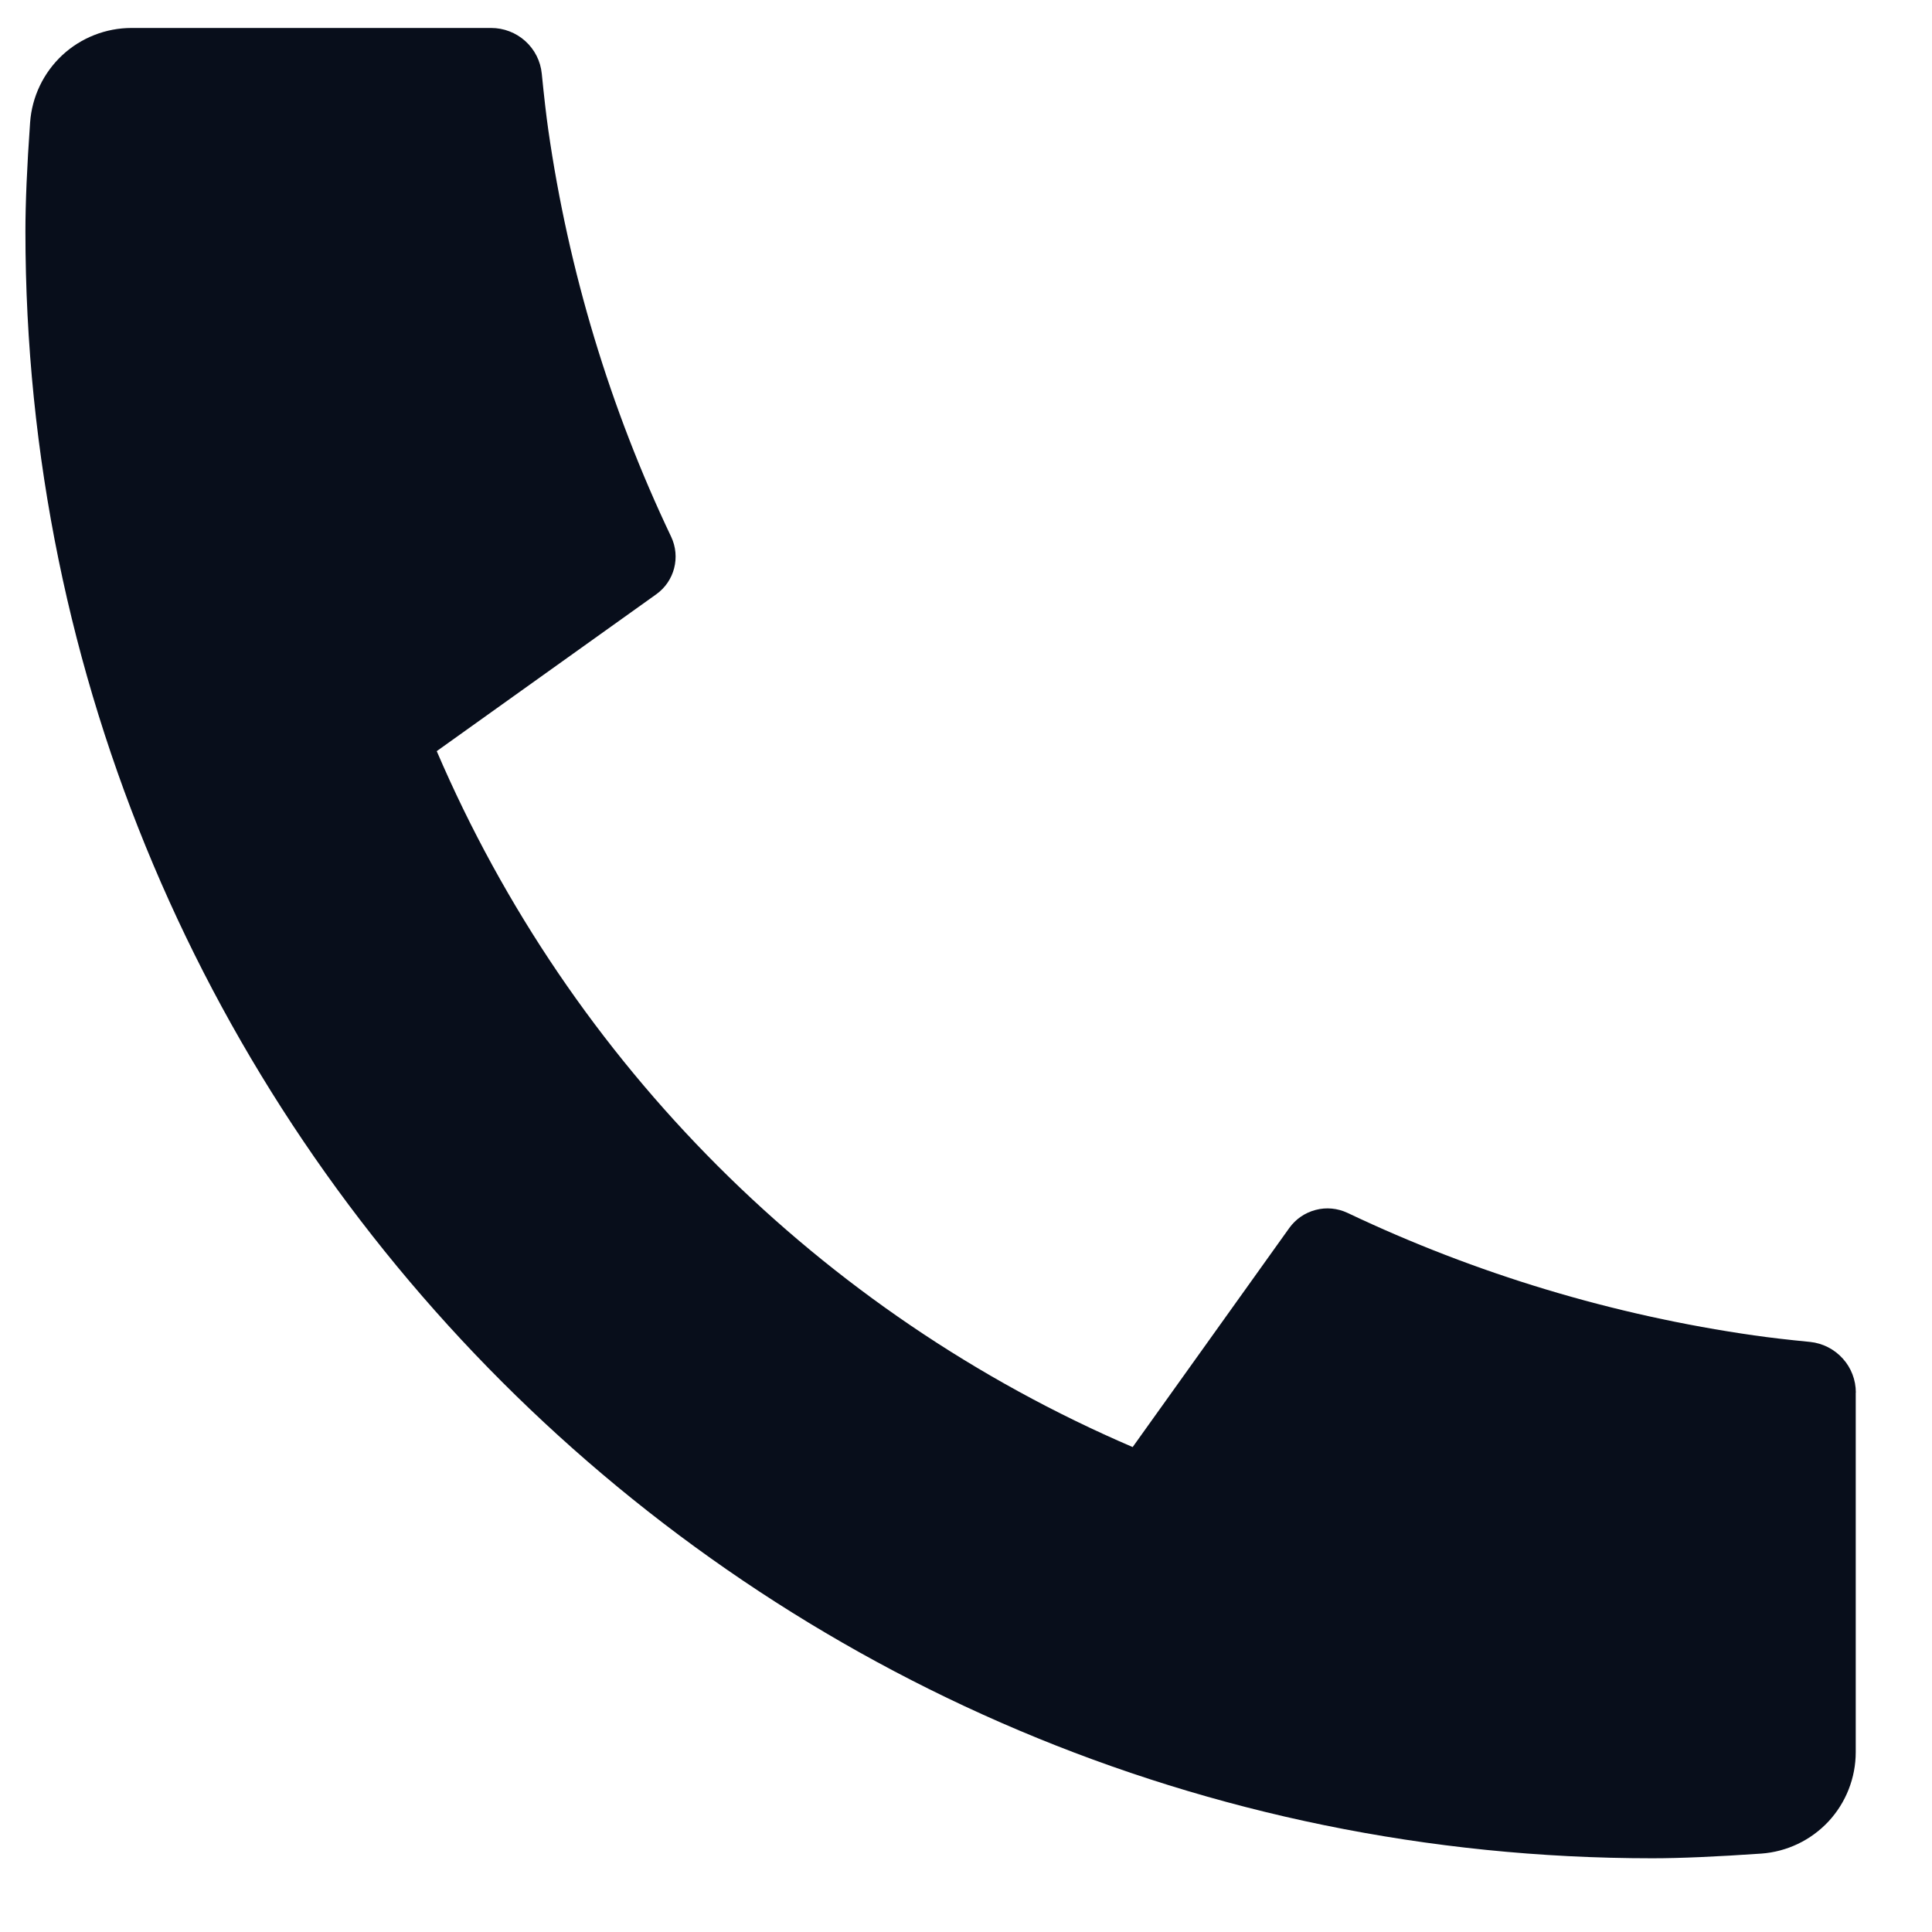 <svg width="19" height="19" viewBox="0 0 19 19" fill="none" xmlns="http://www.w3.org/2000/svg">
<path d="M18.25 13.695V17.231C18.25 17.484 18.154 17.728 17.982 17.913C17.809 18.098 17.573 18.211 17.32 18.229C16.883 18.259 16.526 18.275 16.25 18.275C7.413 18.275 0.25 11.112 0.25 2.275C0.25 1.999 0.265 1.642 0.296 1.205C0.314 0.952 0.427 0.716 0.612 0.543C0.797 0.371 1.041 0.275 1.294 0.275H4.83C4.954 0.275 5.074 0.321 5.166 0.404C5.258 0.487 5.316 0.601 5.328 0.725C5.351 0.955 5.372 1.138 5.392 1.277C5.591 2.664 5.998 4.013 6.6 5.278C6.695 5.478 6.633 5.717 6.453 5.845L4.295 7.387C5.614 10.461 8.065 12.911 11.139 14.231L12.679 12.077C12.742 11.989 12.834 11.926 12.938 11.899C13.043 11.871 13.154 11.882 13.252 11.928C14.517 12.529 15.866 12.935 17.252 13.133C17.391 13.153 17.574 13.175 17.802 13.197C17.925 13.21 18.039 13.268 18.122 13.36C18.205 13.451 18.251 13.571 18.251 13.695H18.25Z" fill="#080E1B"/>
</svg>
